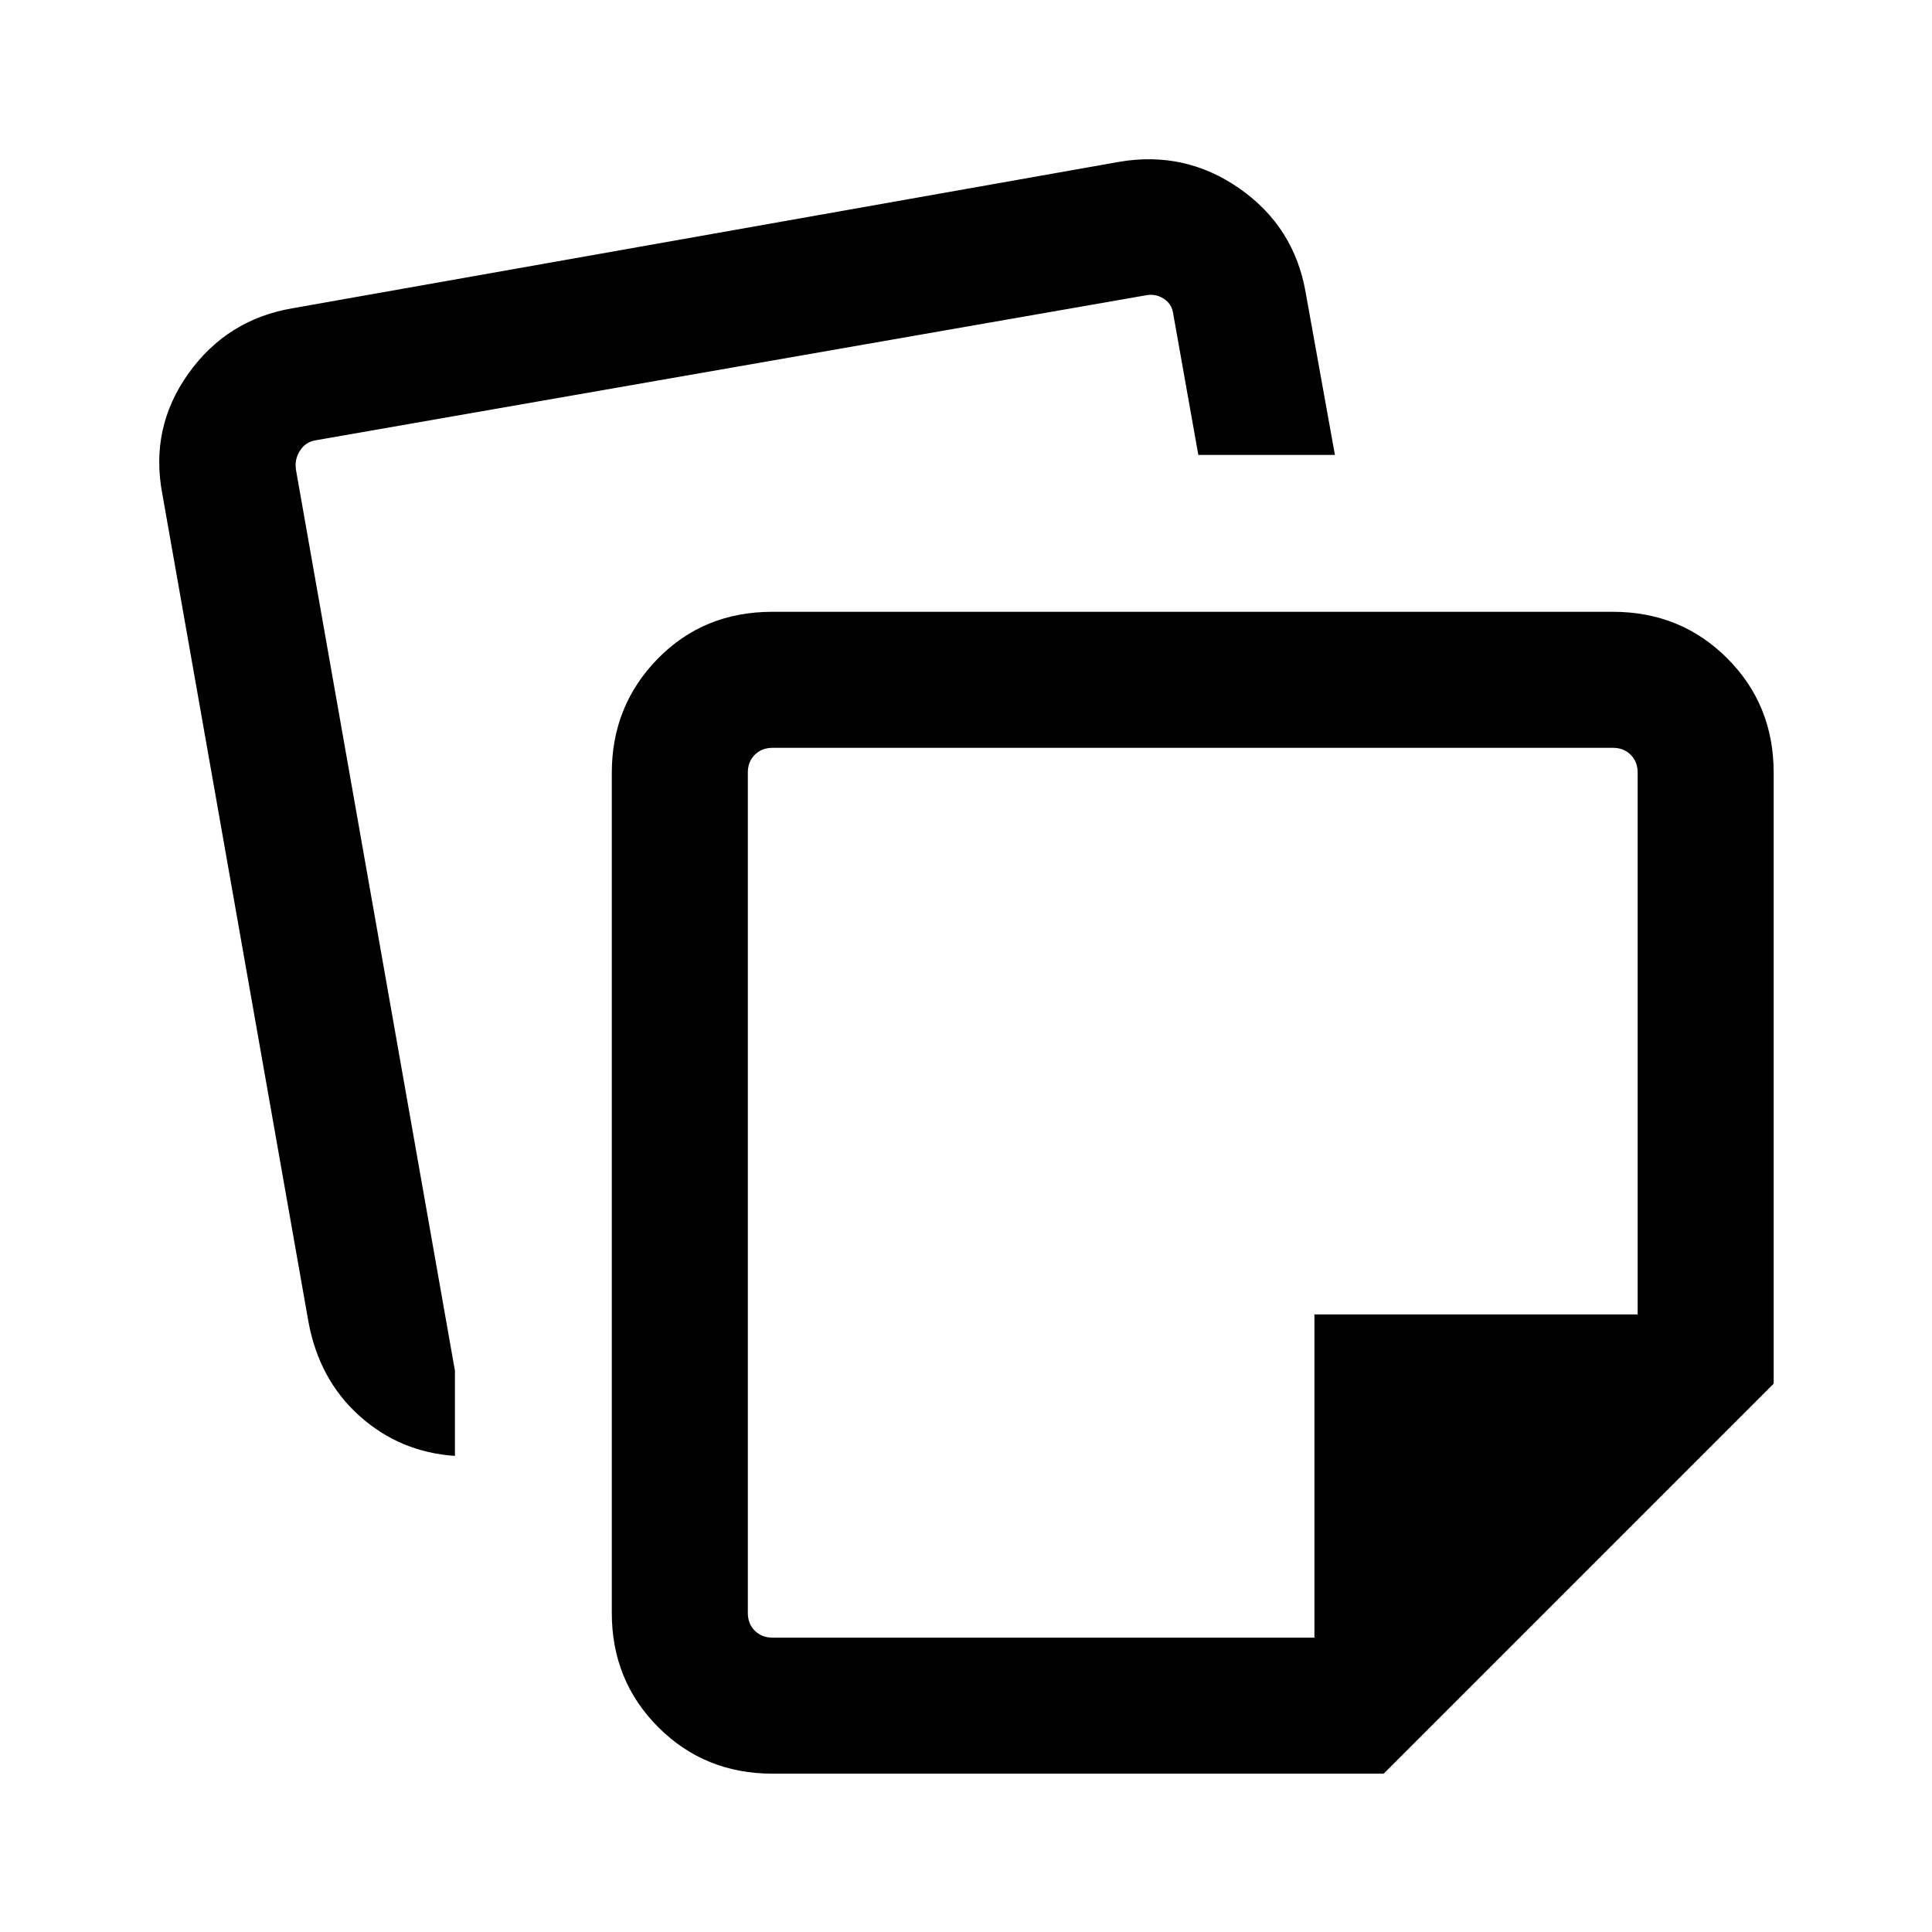 <svg xmlns="http://www.w3.org/2000/svg" height="40" viewBox="0 -960 960 960" width="40"><path d="M304-158.57v-417.4q0-33.36 22.81-56.69Q349.61-656 383.77-656h417.66q33.71 0 56.81 23.1 23.09 23.09 23.09 56.8v303.64L687.54-78.67H383.9q-33.71 0-56.8-23.09-23.1-23.1-23.1-56.81ZM80.67-714.51q-6.28-32.87 12.91-59.82 19.19-26.94 51.75-32.49l410.8-72.77q32.87-5.61 59.93 13.37 27.06 18.99 32.71 51.55l14.54 80.72h-67.87l-12.62-70.92q-.77-4.23-4.61-6.73-3.85-2.5-8.47-1.73l-412.69 72.07q-5.13.77-7.95 5.13-2.82 4.36-2.05 9.49l79 447.72v42.35q-27.41-1.87-47.47-19.91-20.07-18.03-25.34-46.86L80.67-714.51ZM371.59-576.1v417.53q0 5.39 3.46 8.85t8.85 3.46h269.23v-160.61h160.61V-576.1q0-5.39-3.46-8.85t-8.85-3.46H383.9q-5.39 0-8.85 3.46t-3.46 8.85ZM593-367.67Z"/></svg>